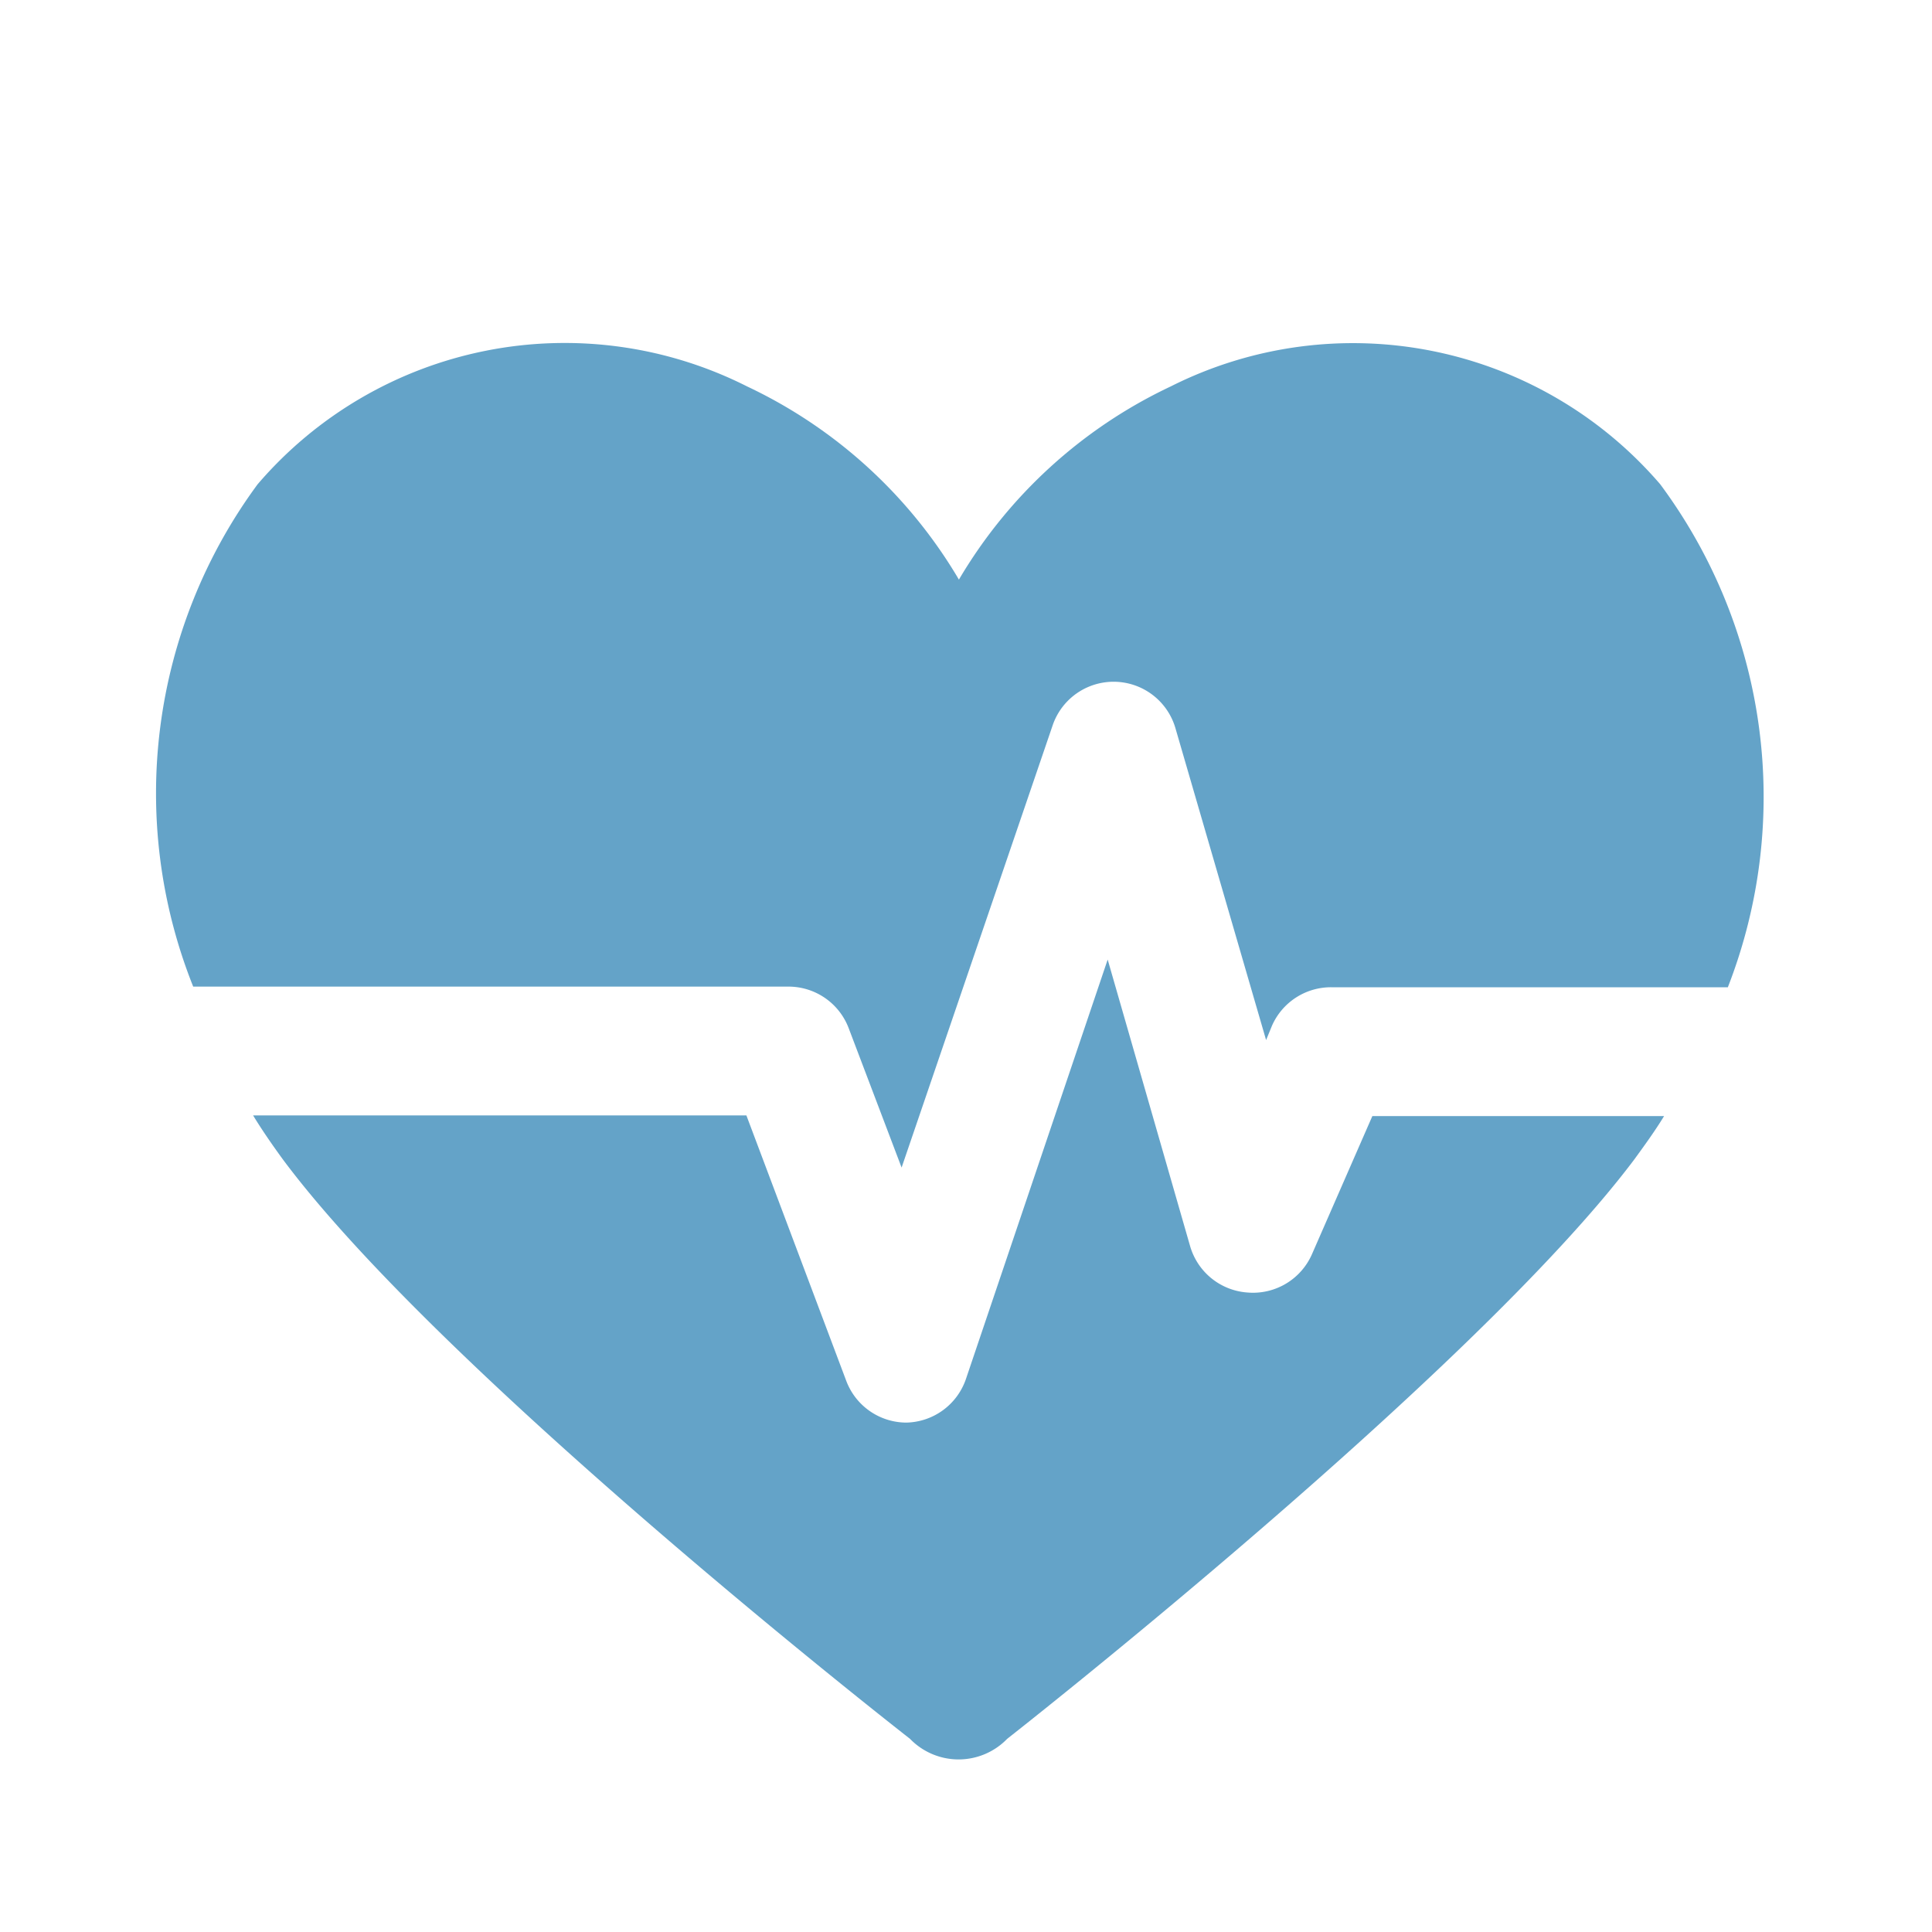 <svg xmlns="http://www.w3.org/2000/svg" viewBox="0 0 30 30"><g><path d="M12.24,15.32a1,1,0,0,1,.94.65L14,18.13l2.35-6.88a1,1,0,0,1,1.9.05l1.41,4.85.09-.22a1,1,0,0,1,.92-.6h6.16a8.14,8.14,0,0,0-1.05-7.81A6.29,6.29,0,0,0,18.18,6a7.56,7.56,0,0,0-3.29,3s0,0,0,0a7.56,7.56,0,0,0-3.29-3A6.28,6.28,0,0,0,4,7.52,8.09,8.09,0,0,0,3,15.32Z" fill="#64a3c8"/><path d="M21.31,17.33l-.94,2.15a1,1,0,0,1-1,.59,1,1,0,0,1-.89-.72L17.2,14.9,15,21.41a1,1,0,0,1-.93.68h0a1,1,0,0,1-.93-.65l-1.55-4.12H3.93c.14.23.3.46.46.68,2.5,3.36,9.74,9,9.74,9a1.05,1.05,0,0,0,1.51,0s7.24-5.67,9.74-9c.16-.22.32-.44.46-.67Z" fill="#64a3c8"/></g></svg>